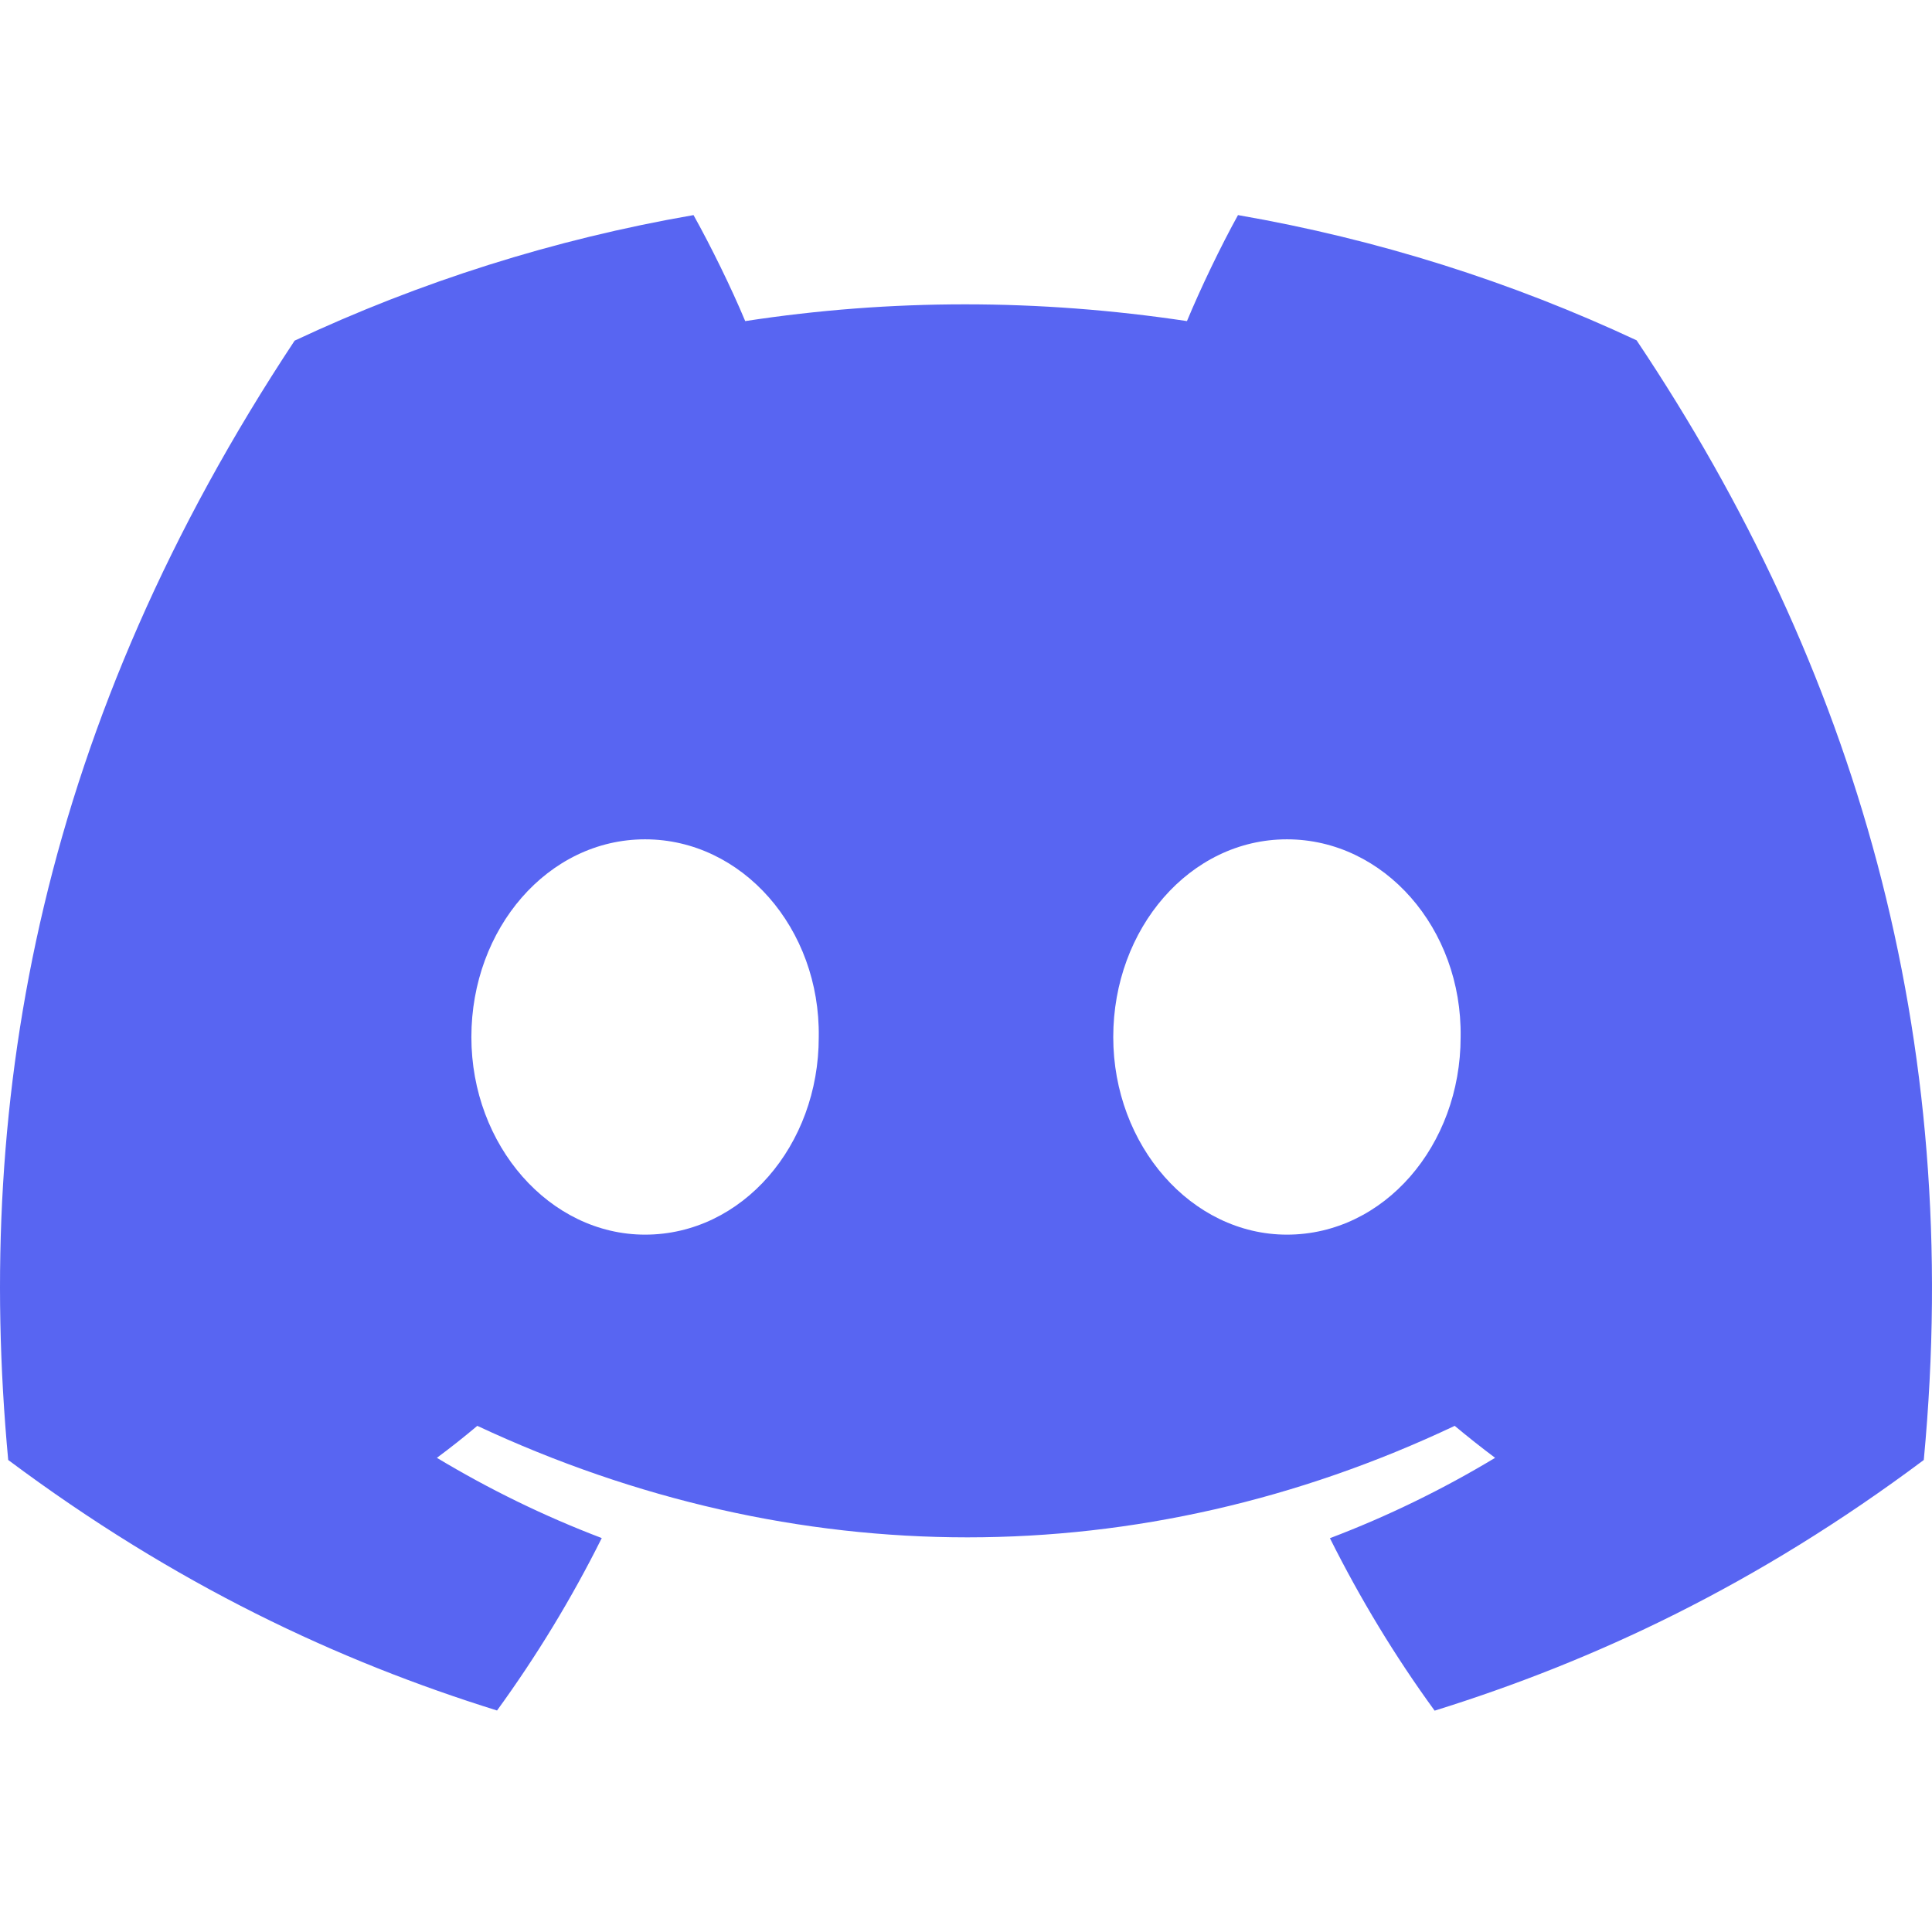 <svg width="60" height="60" viewBox="0 0 60 60" fill="none" xmlns="http://www.w3.org/2000/svg">
<path d="M50.826 10.569C46.942 8.752 42.789 7.432 38.447 6.68C37.914 7.644 37.291 8.94 36.862 9.972C32.246 9.278 27.673 9.278 23.143 9.972C22.713 8.94 22.076 7.644 21.538 6.68C17.192 7.432 13.034 8.757 9.15 10.579C1.317 22.417 -0.807 33.961 0.255 45.341C5.451 49.221 10.486 51.578 15.436 53.121C16.659 51.438 17.749 49.65 18.688 47.766C16.899 47.086 15.186 46.247 13.568 45.274C13.997 44.956 14.417 44.623 14.823 44.281C24.695 48.898 35.422 48.898 45.177 44.281C45.587 44.623 46.007 44.956 46.432 45.274C44.809 46.252 43.091 47.091 41.302 47.77C42.242 49.65 43.327 51.443 44.554 53.126C49.509 51.583 54.549 49.226 59.745 45.341C60.991 32.149 57.617 20.711 50.826 10.569ZM20.033 38.343C17.069 38.343 14.639 35.576 14.639 32.207C14.639 28.837 17.017 26.066 20.033 26.066C23.049 26.066 25.479 28.833 25.427 32.207C25.432 35.576 23.049 38.343 20.033 38.343ZM39.967 38.343C37.003 38.343 34.573 35.576 34.573 32.207C34.573 28.837 36.951 26.066 39.967 26.066C42.982 26.066 45.413 28.833 45.361 32.207C45.361 35.576 42.982 38.343 39.967 38.343Z" fill="#5865F2"/>
</svg>
